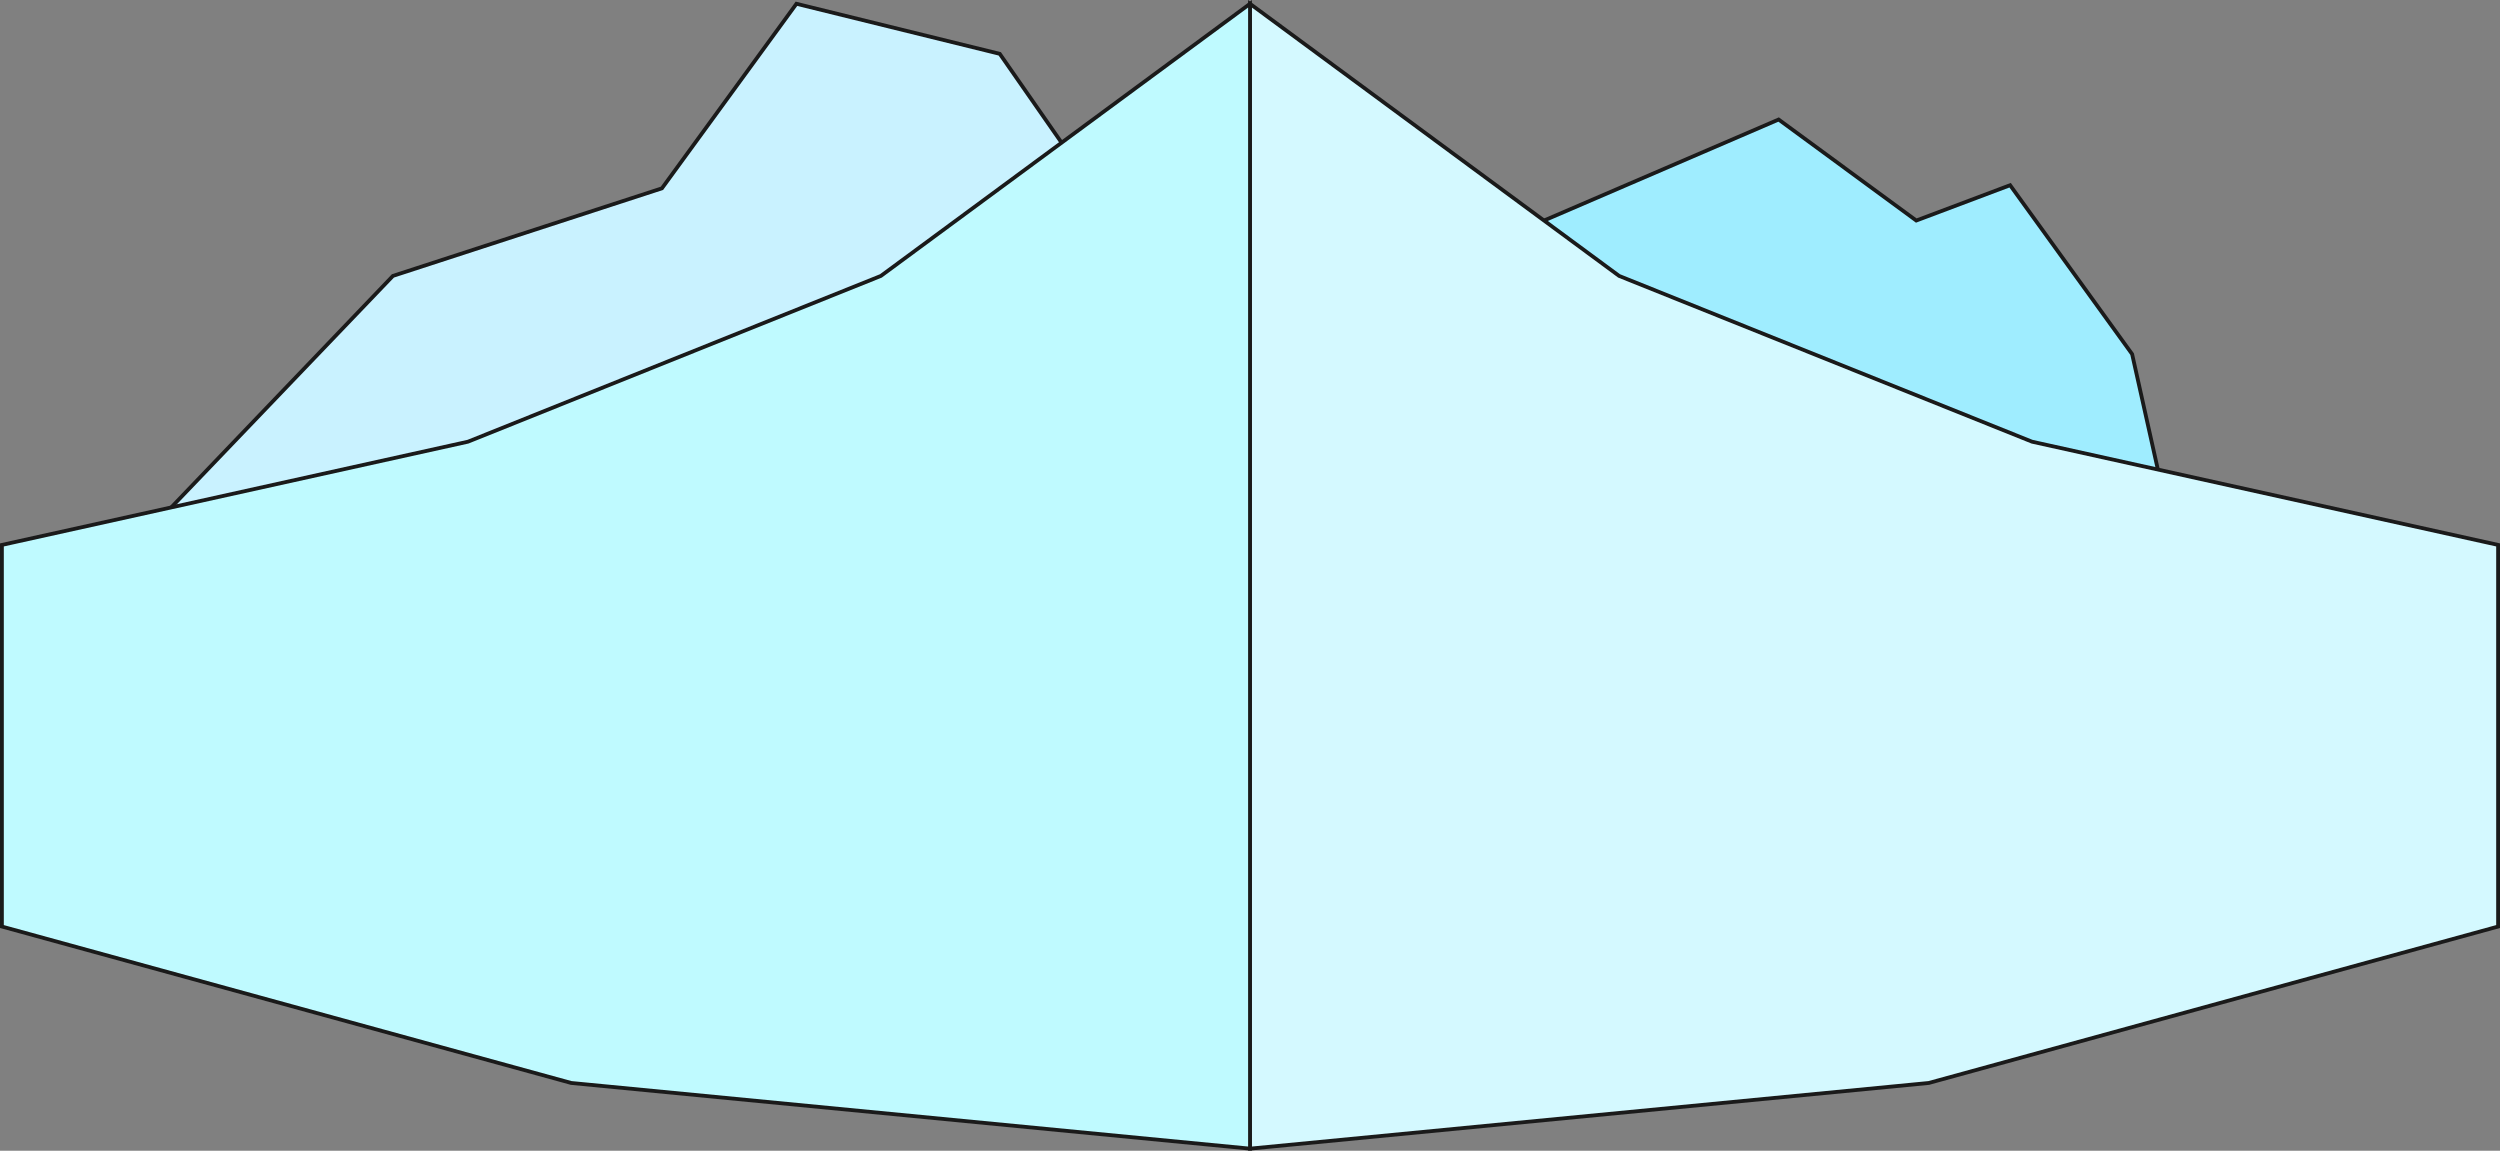 <svg xmlns="http://www.w3.org/2000/svg" viewBox="0 0 655.1 301.54"><rect x="0" y="0" width="655.1" height="301.54" fill="#808080" stroke="none"/><defs><style>.a{fill:#9fedff;}.a,.b,.c,.d{stroke:#1a1a1a;stroke-miterlimit:10;}.b{fill:#c9f2ff;}.c{fill:#d4f9ff;}.d{fill:#bffaff;}</style></defs><polygon class="a" points="404.59 57.79 466.07 31.32 502.14 57.79 526.73 48.53 558.7 92.79 565.45 123.05 463.62 132.97 404.59 57.79"/><polygon class="b" points="278.18 37.39 261.98 14.11 208.7 0.99 173.45 49.35 102.96 72.3 44.86 132.97 188.21 146.07 278.18 37.39"/><polygon class="c" points="327.55 0.99 327.55 300.99 505.42 283.78 654.6 242.79 654.6 142.79 532.47 115.74 424.27 72.3 327.55 0.99"/><polygon class="d" points="327.55 0.99 327.55 300.99 149.68 283.78 0.5 242.79 0.5 142.79 122.63 115.74 230.83 72.3 327.55 0.99"/></svg>
